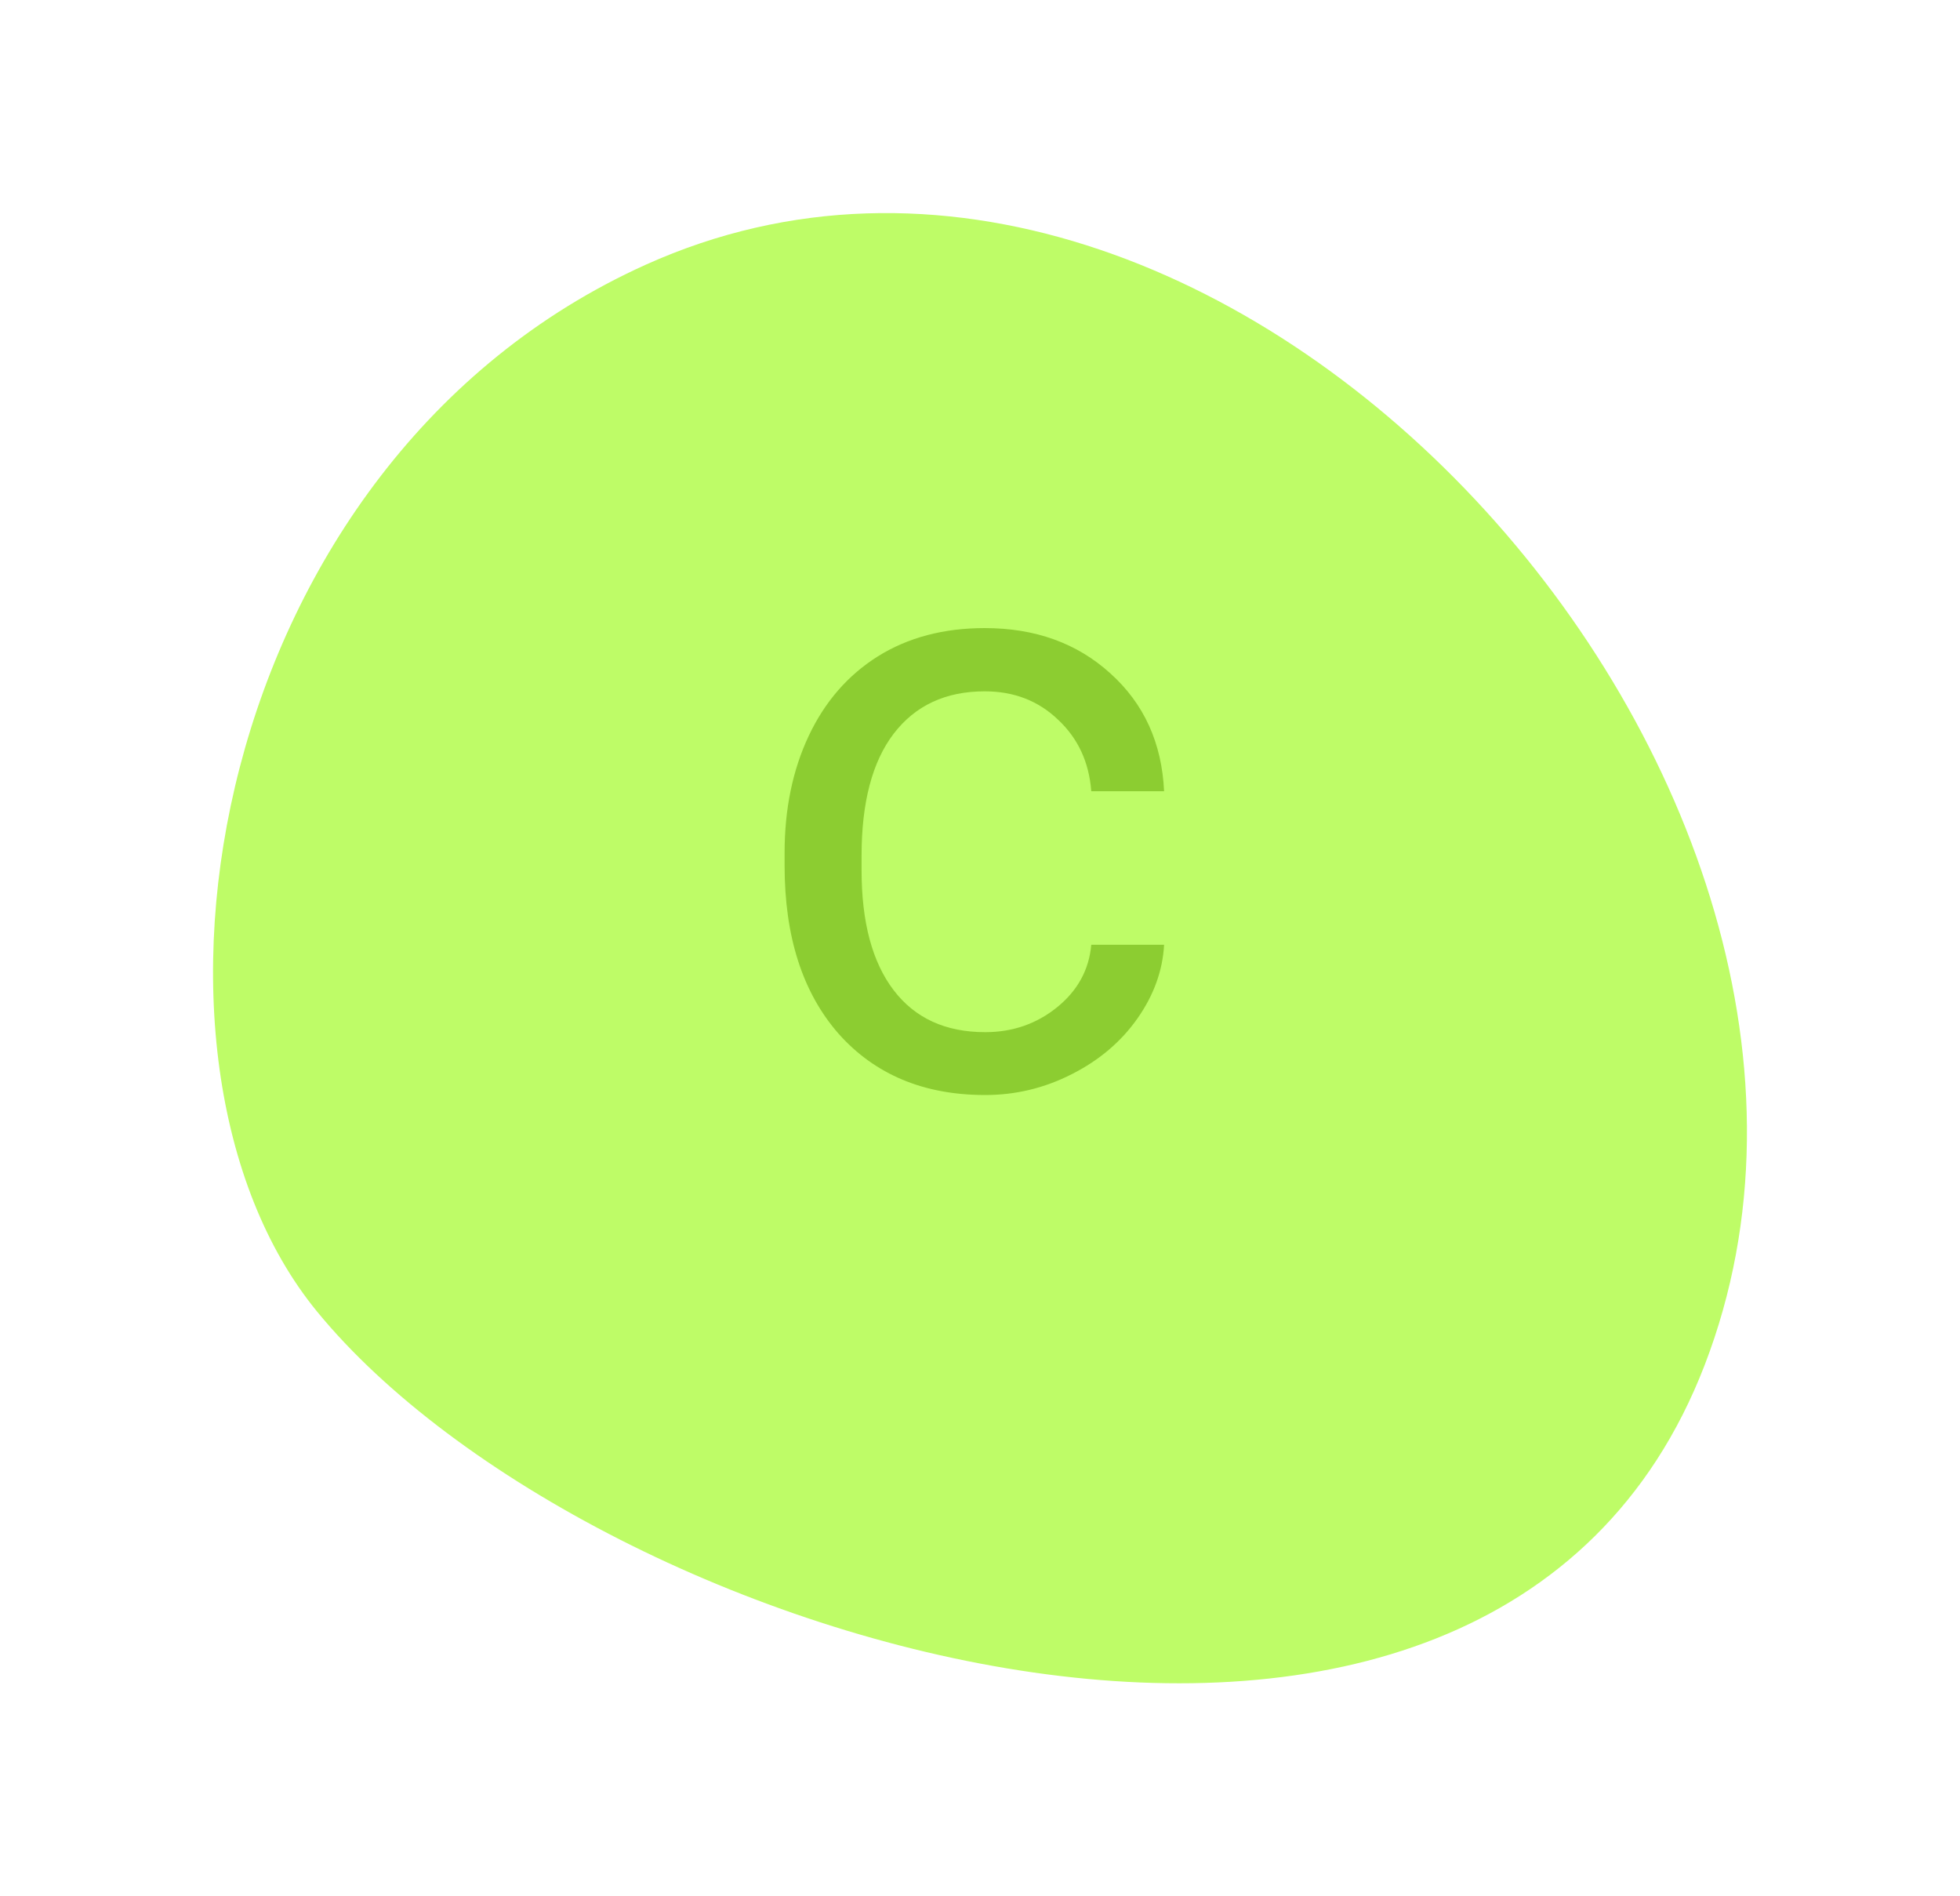 <svg width="92" height="89" viewBox="0 0 92 89" fill="none" xmlns="http://www.w3.org/2000/svg">
<g filter="url(#filter0_d)">
<path d="M14.889 57.562C5.151 45.694 9.795 17.674 30.309 8.424C57.447 -3.814 90.479 32.901 80.016 60.061C69.956 86.176 27.773 73.264 14.889 57.562Z" fill="#BEFC67"/>
</g>
<path d="M46.242 48.441C47.531 48.441 48.658 48.051 49.621 47.27C50.585 46.488 51.118 45.512 51.223 44.34H54.641C54.575 45.551 54.159 46.703 53.391 47.797C52.622 48.891 51.594 49.763 50.305 50.414C49.029 51.065 47.675 51.391 46.242 51.391C43.365 51.391 41.073 50.434 39.367 48.52C37.675 46.592 36.828 43.962 36.828 40.629V40.023C36.828 37.966 37.206 36.137 37.961 34.535C38.716 32.934 39.797 31.69 41.203 30.805C42.622 29.919 44.296 29.477 46.223 29.477C48.592 29.477 50.559 30.186 52.121 31.605C53.697 33.025 54.536 34.867 54.641 37.133H51.223C51.118 35.766 50.598 34.646 49.66 33.773C48.736 32.888 47.59 32.445 46.223 32.445C44.387 32.445 42.961 33.109 41.945 34.438C40.943 35.753 40.441 37.66 40.441 40.16V40.844C40.441 43.279 40.943 45.154 41.945 46.469C42.948 47.784 44.38 48.441 46.242 48.441Z" fill="#8CCD31"/>
<defs>
<filter id="filter0_d" x="0" y="0" width="92" height="89" filterUnits="userSpaceOnUse" color-interpolation-filters="sRGB">
<feFlood flood-opacity="0" result="BackgroundImageFix"/>
<feColorMatrix in="SourceAlpha" type="matrix" values="0 0 0 0 0 0 0 0 0 0 0 0 0 0 0 0 0 0 127 0"/>
<feOffset dy="4"/>
<feGaussianBlur stdDeviation="5"/>
<feColorMatrix type="matrix" values="0 0 0 0 0.549 0 0 0 0 0.804 0 0 0 0 0.191 0 0 0 1 0"/>
<feBlend mode="normal" in2="BackgroundImageFix" result="effect1_dropShadow"/>
<feBlend mode="normal" in="SourceGraphic" in2="effect1_dropShadow" result="shape"/>
</filter>
</defs>
</svg>
